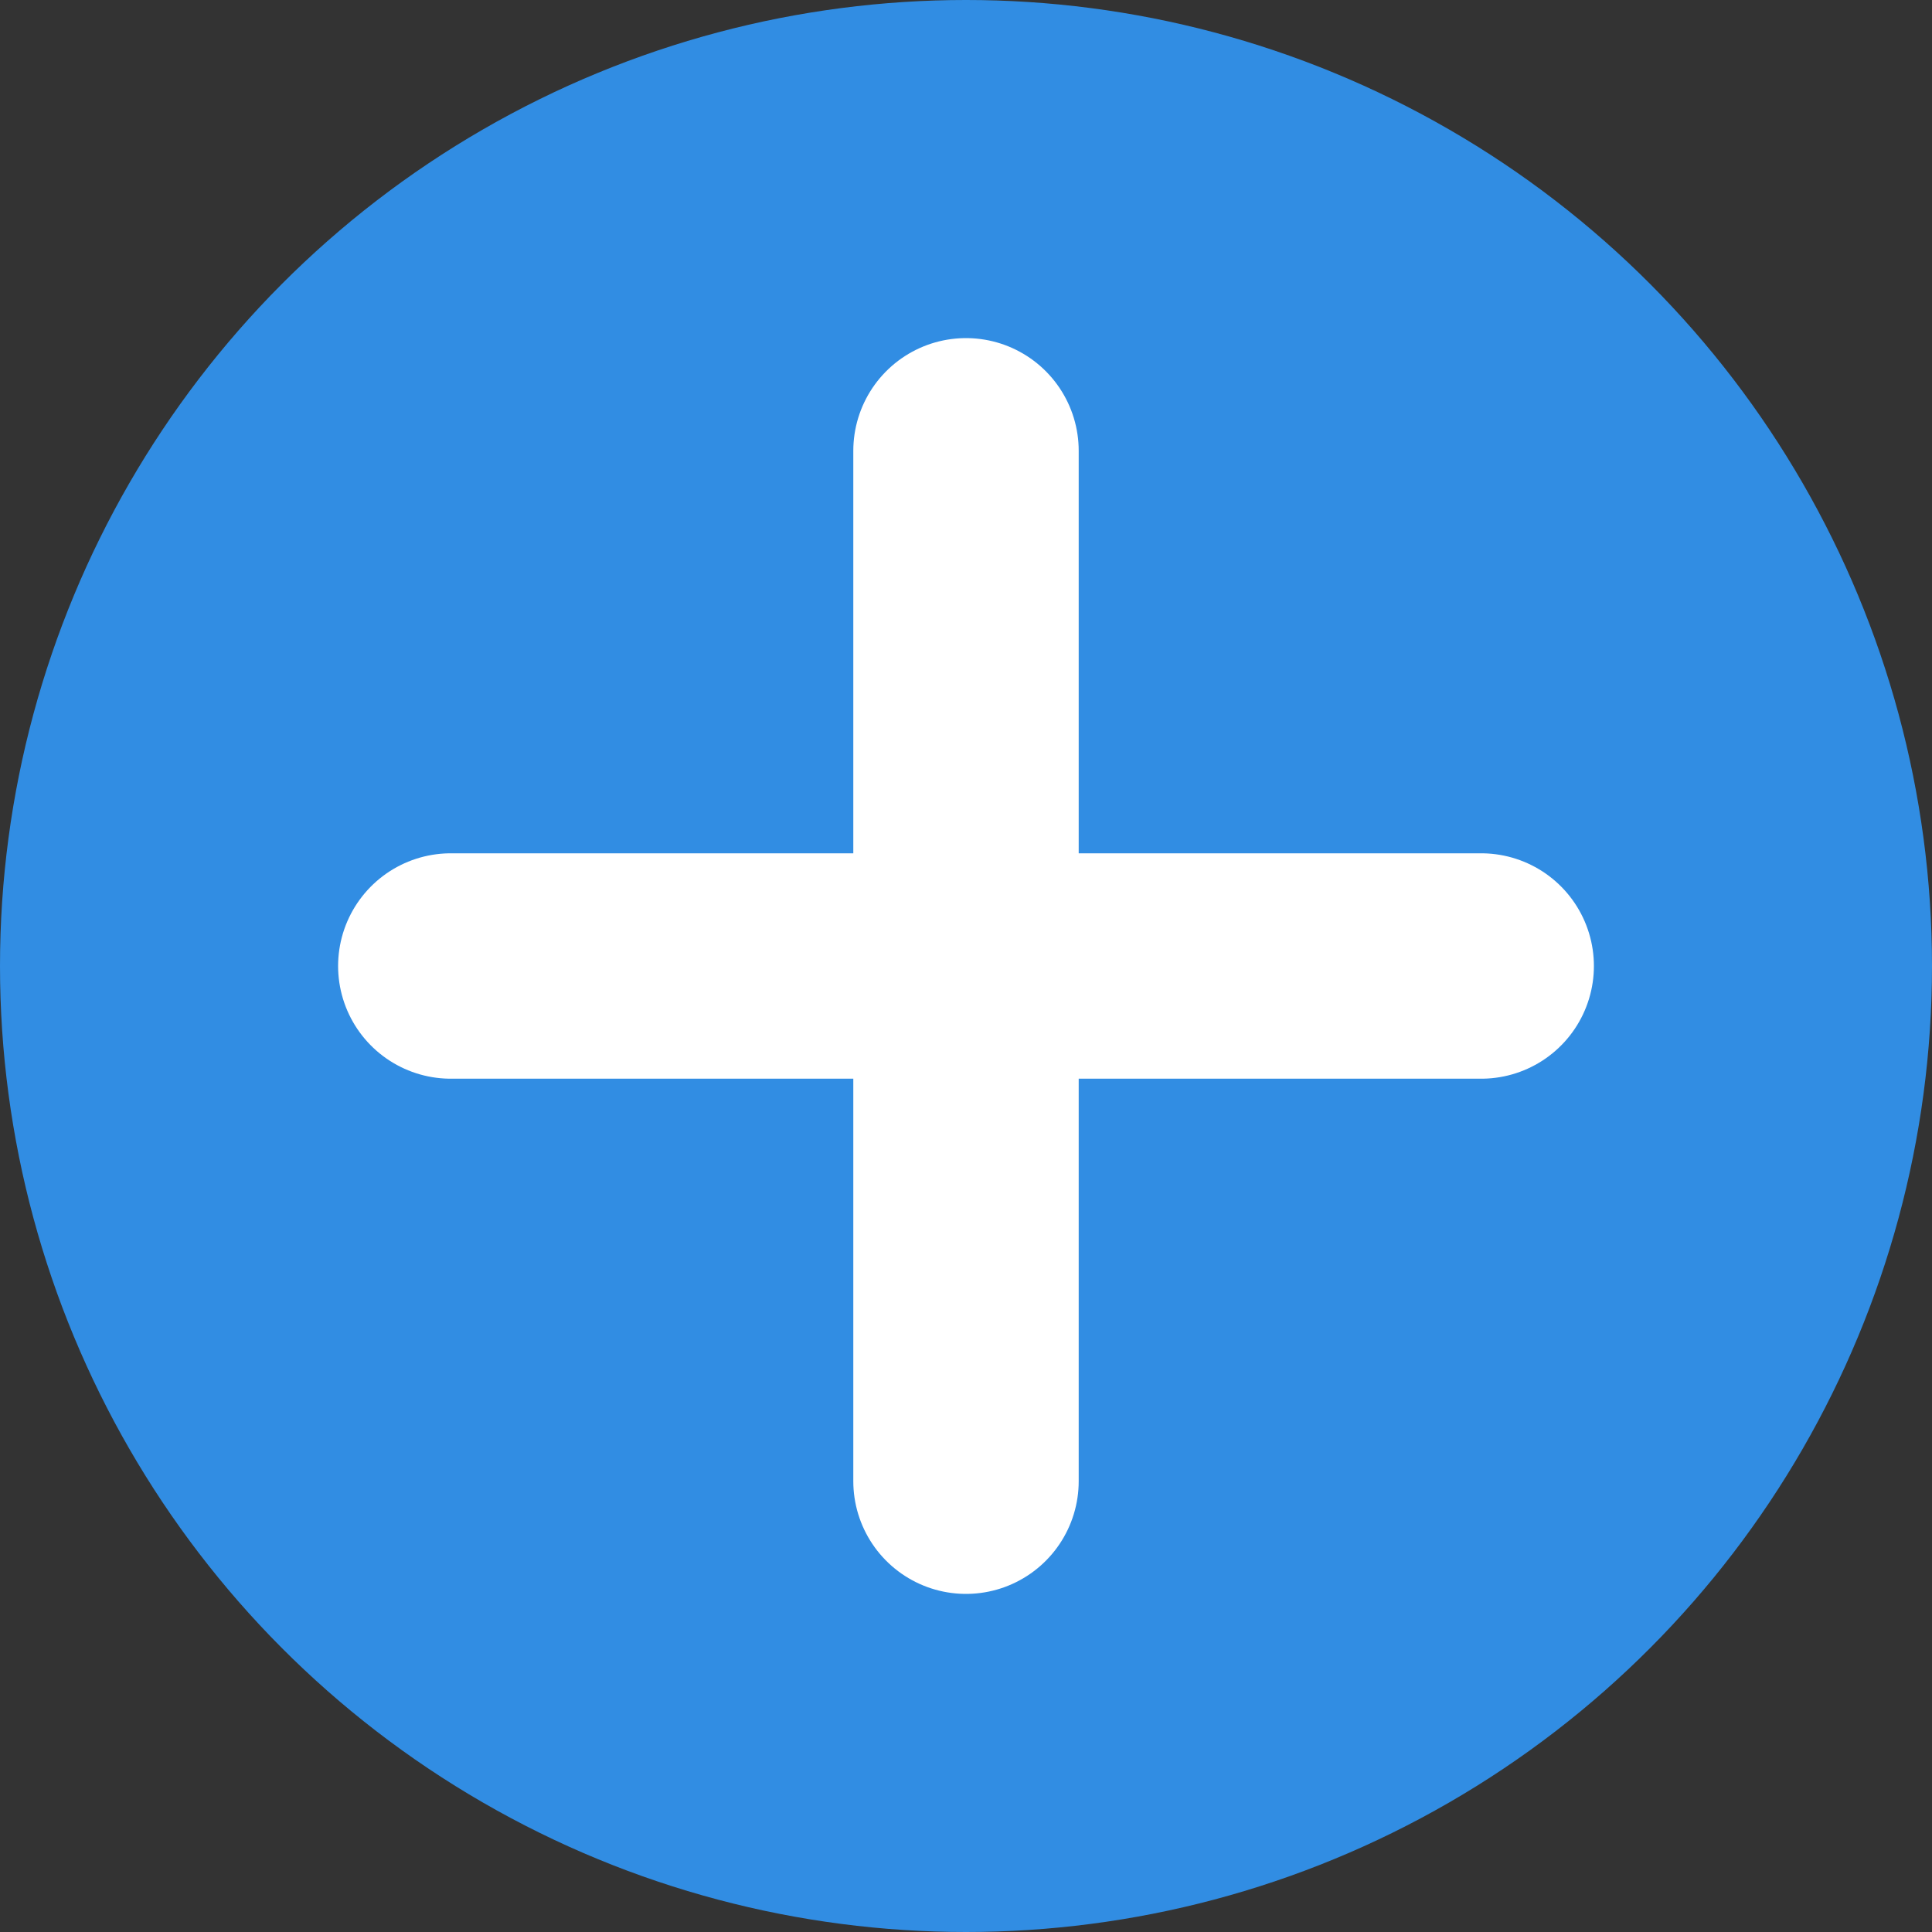 <svg width="60" height="60" viewBox="0 0 60 60" fill="none" xmlns="http://www.w3.org/2000/svg">
<rect x="0" y="0" width="60" height="60" fill="#333333" stroke="none"/>
<circle cx="30" cy="30" r="30" fill="#318DE3"/>
<path d="M30 14V46" stroke="white" stroke-width="7" stroke-linecap="round"/>
<path d="M14 30L46 30" stroke="white" stroke-width="7" stroke-linecap="round"/>
</svg>
